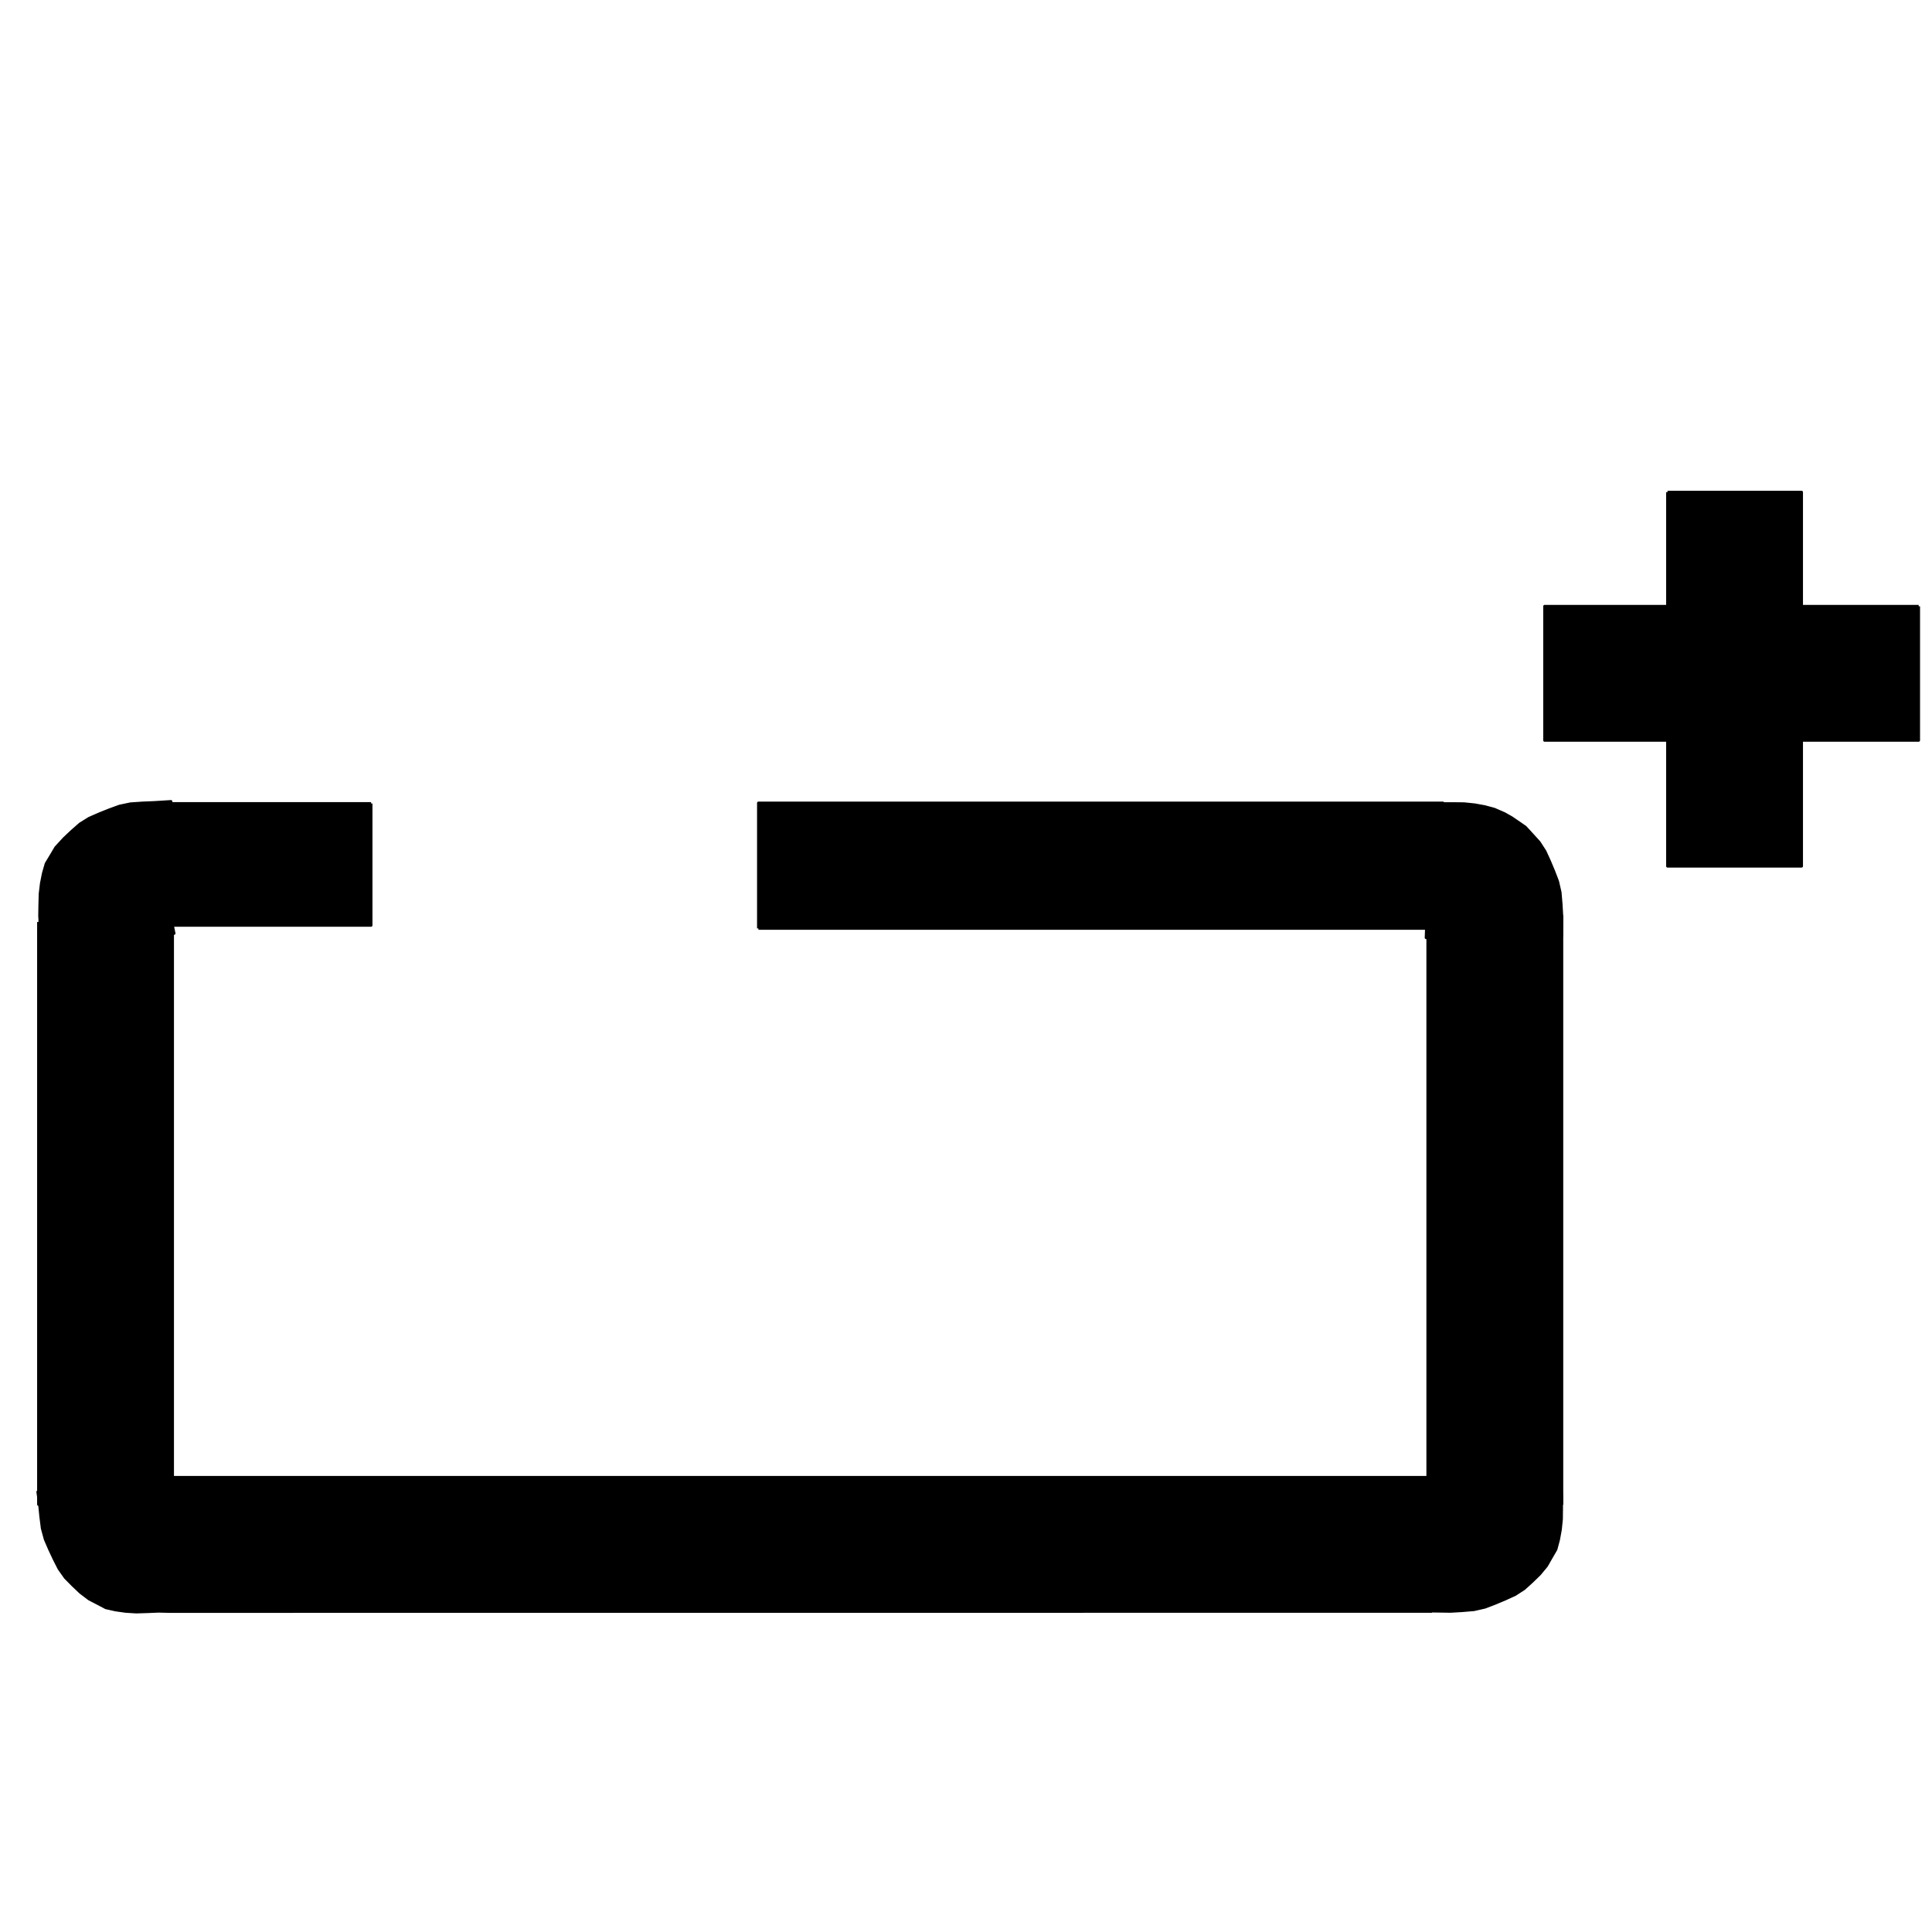 <?xml version='1.0' encoding='ascii'?>
<svg xmlns="http://www.w3.org/2000/svg" version="1.1" width="2080" height="2080">
    <g id="ViewLayer_LineSet" xmlns:inkscape="http://www.inkscape.org/namespaces/inkscape" inkscape:groupmode="lineset" inkscape:label="ViewLayer_LineSet">
        <g xmlns:inkscape="http://www.inkscape.org/namespaces/inkscape" inkscape:groupmode="layer" id="strokes" inkscape:label="strokes">
            <path fill="black" stroke-width="3.0" stroke-linecap="butt" stroke-opacity="1.0" stroke="rgb(0, 0, 0)" stroke-linejoin="round" d=" M 2065.630, 652.738 2065.630, 662.738 2065.630, 672.738 2065.630, 682.738 2065.630, 692.738 2065.630, 702.738 2065.630, 712.738 2065.630, 722.738 2065.630, 732.738 2065.630, 742.738 2065.630, 752.738 2065.630, 762.738 2065.630, 772.738 2065.630, 782.738 2065.630, 792.738 2065.630, 797.062 2055.630, 797.062 2045.630, 797.062 2035.630, 797.062 2025.630, 797.062 2015.630, 797.062 2005.630, 797.062 1995.630, 797.062 1985.630, 797.062 1975.630, 797.062 1965.630, 797.062 1955.630, 797.062 1945.630, 797.062 1939.595, 797.062 1929.595, 797.062 1919.595, 797.062 1909.595, 797.062 1899.595, 797.062 1889.595, 797.062 1879.595, 797.062 1869.595, 797.062 1859.595, 797.062 1849.595, 797.062 1839.595, 797.062 1829.595, 797.062 1819.595, 797.062 1809.595, 797.062 1799.595, 797.062 1795.271, 797.062 1785.271, 797.062 1775.271, 797.062 1765.271, 797.062 1755.271, 797.062 1745.271, 797.062 1735.271, 797.062 1725.271, 797.062 1715.271, 797.062 1705.271, 797.062 1695.271, 797.062 1685.271, 797.062 1675.271, 797.062 1665.271, 797.062 1662.941, 797.062 1662.941, 787.062 1662.941, 777.062 1662.941, 767.062 1662.941, 757.062 1662.941, 747.062 1662.941, 737.062 1662.941, 727.062 1662.941, 717.062 1662.941, 707.062 1662.941, 697.062 1662.941, 687.062 1662.941, 677.062 1662.941, 667.062 1662.941, 657.062 1662.941, 652.738 1672.941, 652.738 1682.941, 652.738 1692.941, 652.738 1702.941, 652.738 1712.941, 652.738 1722.941, 652.738 1732.941, 652.738 1742.941, 652.738 1752.941, 652.738 1762.941, 652.738 1772.941, 652.738 1782.941, 652.738 1792.941, 652.738 1795.271, 652.738 1805.271, 652.738 1815.271, 652.738 1825.271, 652.738 1835.271, 652.738 1845.271, 652.738 1855.271, 652.738 1865.271, 652.738 1875.271, 652.738 1885.271, 652.738 1895.271, 652.738 1905.271, 652.738 1915.271, 652.738 1925.271, 652.738 1935.271, 652.738 1939.595, 652.738 1949.595, 652.738 1959.595, 652.738 1969.595, 652.738 1979.595, 652.738 1989.595, 652.738 1999.595, 652.738 2009.595, 652.738 2019.595, 652.738 2029.595, 652.738 2039.595, 652.738 2049.595, 652.738 2059.595, 652.738 2065.630, 652.738 " />
            <path fill="black" stroke-width="3.0" stroke-linecap="butt" stroke-opacity="1.0" stroke="rgb(0, 0, 0)" stroke-linejoin="round" d=" M 182.076, 1734.919 182.079, 1724.919 182.082, 1714.919 182.085, 1704.919 182.088, 1694.919 182.091, 1684.919 182.094, 1674.919 182.097, 1664.919 182.100, 1654.919 182.103, 1644.919 182.107, 1634.919 182.110, 1624.919 182.111, 1619.693 182.114, 1609.693 182.117, 1599.693 182.120, 1590.505 " />
            <path fill="black" stroke-width="3.0" stroke-linecap="butt" stroke-opacity="1.0" stroke="rgb(0, 0, 0)" stroke-linejoin="round" d=" M 182.120, 1590.505 185.789, 1590.505 195.789, 1590.505 205.789, 1590.505 215.789, 1590.505 225.789, 1590.505 235.789, 1590.505 245.789, 1590.505 255.789, 1590.505 265.789, 1590.505 275.789, 1590.505 285.789, 1590.505 295.789, 1590.505 305.789, 1590.505 315.789, 1590.505 325.789, 1590.505 335.789, 1590.505 345.789, 1590.505 355.789, 1590.505 365.789, 1590.505 375.789, 1590.505 385.789, 1590.505 395.789, 1590.505 405.789, 1590.505 415.789, 1590.505 425.789, 1590.505 435.789, 1590.505 445.789, 1590.505 455.789, 1590.505 465.789, 1590.505 475.789, 1590.505 485.789, 1590.505 495.789, 1590.505 505.789, 1590.505 515.789, 1590.505 525.789, 1590.505 535.789, 1590.505 545.789, 1590.505 555.789, 1590.505 565.789, 1590.505 575.789, 1590.505 585.789, 1590.505 595.789, 1590.505 605.789, 1590.505 615.789, 1590.505 625.789, 1590.505 635.789, 1590.505 645.789, 1590.505 655.789, 1590.505 665.789, 1590.505 675.789, 1590.505 685.789, 1590.505 695.789, 1590.505 705.789, 1590.505 715.789, 1590.505 725.789, 1590.505 735.789, 1590.505 745.789, 1590.505 755.789, 1590.505 765.789, 1590.505 775.789, 1590.505 785.789, 1590.505 795.789, 1590.505 805.789, 1590.505 815.789, 1590.505 825.789, 1590.505 835.789, 1590.505 845.789, 1590.505 855.789, 1590.505 865.789, 1590.505 875.789, 1590.505 885.789, 1590.505 895.789, 1590.505 905.789, 1590.505 915.789, 1590.505 925.789, 1590.505 935.789, 1590.505 945.789, 1590.505 955.789, 1590.505 965.789, 1590.505 975.789, 1590.505 985.789, 1590.505 995.789, 1590.505 1005.789, 1590.505 1015.789, 1590.505 1025.789, 1590.505 1035.789, 1590.505 1045.789, 1590.505 1055.789, 1590.505 1065.789, 1590.505 1075.789, 1590.505 1085.789, 1590.505 1095.789, 1590.505 1105.789, 1590.505 1115.789, 1590.505 1125.789, 1590.505 1135.789, 1590.505 1145.789, 1590.505 1155.789, 1590.505 1165.789, 1590.505 1175.789, 1590.505 1185.789, 1590.505 1195.789, 1590.505 1205.789, 1590.505 1215.789, 1590.505 1225.789, 1590.505 1235.789, 1590.505 1245.789, 1590.505 1255.789, 1590.505 1265.789, 1590.505 1275.789, 1590.505 1285.789, 1590.505 1295.789, 1590.505 1305.789, 1590.505 1315.789, 1590.505 1325.789, 1590.505 1335.789, 1590.505 1345.789, 1590.505 1355.789, 1590.505 1365.789, 1590.505 1375.789, 1590.505 1385.789, 1590.505 1395.789, 1590.505 1405.789, 1590.505 1415.789, 1590.505 1425.789, 1590.505 1435.789, 1590.505 1445.789, 1590.505 1455.789, 1590.505 1465.789, 1590.505 1475.789, 1590.505 1485.789, 1590.505 1495.789, 1590.505 1505.789, 1590.505 1515.789, 1590.505 1537.173, 1590.505 1540.841, 1590.505 1540.841, 1594.314 1540.841, 1604.314 1540.841, 1605.639 1540.841, 1615.639 1540.841, 1619.198 1540.841, 1629.198 1540.841, 1639.198 1540.841, 1649.198 1540.841, 1659.198 1540.841, 1669.198 1540.841, 1679.198 1540.841, 1689.198 1540.841, 1699.198 1540.841, 1709.198 1540.841, 1719.198 1540.841, 1729.198 1540.841, 1734.489 1540.841, 1734.830 1530.841, 1734.830 1520.841, 1734.831 1510.841, 1734.832 1500.841, 1734.832 1490.841, 1734.833 1480.841, 1734.834 1470.841, 1734.834 1460.841, 1734.835 1450.841, 1734.836 1440.841, 1734.836 1430.841, 1734.837 1420.841, 1734.838 1410.841, 1734.838 1400.841, 1734.839 1390.841, 1734.840 1380.841, 1734.840 1370.841, 1734.841 1360.841, 1734.842 1350.841, 1734.842 1340.842, 1734.843 1330.841, 1734.844 1320.841, 1734.844 1310.842, 1734.845 1300.841, 1734.846 1290.841, 1734.846 1280.841, 1734.847 1270.841, 1734.848 1260.841, 1734.848 1250.841, 1734.849 1240.842, 1734.849 1230.841, 1734.850 1220.841, 1734.851 1210.841, 1734.851 1200.841, 1734.852 1190.841, 1734.853 1180.841, 1734.853 1170.841, 1734.854 1160.841, 1734.855 1150.842, 1734.855 1140.842, 1734.856 1130.841, 1734.857 1120.841, 1734.857 1110.841, 1734.858 1100.841, 1734.859 1090.841, 1734.859 1080.842, 1734.860 1070.842, 1734.861 1060.841, 1734.861 1050.841, 1734.862 1040.841, 1734.863 1030.841, 1734.863 1020.841, 1734.864 1010.841, 1734.865 1000.841, 1734.865 990.841, 1734.866 980.841, 1734.867 970.841, 1734.867 960.841, 1734.868 950.841, 1734.869 940.841, 1734.869 930.841, 1734.870 920.841, 1734.871 910.841, 1734.871 900.841, 1734.872 890.841, 1734.873 880.841, 1734.873 870.841, 1734.874 860.841, 1734.875 850.841, 1734.875 840.841, 1734.876 830.841, 1734.877 820.841, 1734.877 810.841, 1734.878 800.841, 1734.879 790.841, 1734.879 780.841, 1734.880 770.841, 1734.881 760.841, 1734.881 750.841, 1734.882 740.841, 1734.883 730.841, 1734.883 720.841, 1734.884 710.841, 1734.885 700.841, 1734.885 690.841, 1734.886 680.841, 1734.887 670.841, 1734.887 660.841, 1734.888 650.841, 1734.888 640.841, 1734.889 630.841, 1734.890 620.841, 1734.890 610.841, 1734.891 600.841, 1734.892 590.841, 1734.892 580.841, 1734.893 570.841, 1734.894 560.841, 1734.894 550.841, 1734.895 540.841, 1734.896 530.841, 1734.896 520.841, 1734.897 510.841, 1734.898 500.841, 1734.898 490.841, 1734.899 480.841, 1734.900 470.841, 1734.900 460.841, 1734.901 450.841, 1734.902 440.841, 1734.902 430.841, 1734.903 420.841, 1734.904 410.841, 1734.904 400.841, 1734.905 390.841, 1734.906 380.841, 1734.906 370.841, 1734.907 360.841, 1734.908 350.841, 1734.908 340.841, 1734.909 330.841, 1734.910 320.841, 1734.910 310.841, 1734.911 300.841, 1734.912 290.841, 1734.912 280.841, 1734.913 270.841, 1734.914 260.841, 1734.914 250.841, 1734.915 240.841, 1734.916 230.841, 1734.916 220.841, 1734.917 210.841, 1734.918 200.841, 1734.918 182.076, 1734.919 172.078, 1734.687 170.532, 1734.651 160.541, 1735.074 158.602, 1735.156 148.606, 1735.463 146.742, 1735.520 136.761, 1734.910 135.411, 1734.827 125.507, 1733.443 124.495, 1733.302 114.739, 1731.110 113.997, 1730.943 105.147, 1726.287 104.027, 1725.698 95.957, 1721.532 87.993, 1715.485 86.734, 1714.530 79.472, 1707.655 78.309, 1706.553 71.291, 1699.429 70.237, 1698.359 64.473, 1690.187 63.576, 1688.915 59.048, 1679.999 58.265, 1678.456 54.014, 1669.405 53.298, 1667.882 49.330, 1658.703 48.677, 1657.192 46.047, 1647.544 45.479, 1645.461 44.228, 1635.540 43.837, 1632.435 42.852, 1622.483 42.630, 1620.237 42.554, 1619.693 41.465, 1611.798 40.683, 1606.135 41.465, 1606.080 51.440, 1605.373 61.415, 1604.666 71.390, 1603.960 81.365, 1603.253 91.340, 1602.546 101.315, 1601.840 111.290, 1601.133 121.265, 1600.426 131.240, 1599.720 141.215, 1599.013 151.298, 1598.298 161.293, 1597.986 170.578, 1597.695 179.066, 1592.408 182.120, 1590.505 " />
            <path fill="black" stroke-width="3.0" stroke-linecap="butt" stroke-opacity="1.0" stroke="rgb(0, 0, 0)" stroke-linejoin="round" d=" M 95.957, 1721.532 101.119, 1712.967 106.280, 1704.402 111.441, 1695.836 116.602, 1687.271 121.763, 1678.706 126.924, 1670.141 132.085, 1661.576 137.246, 1653.010 142.408, 1644.445 147.569, 1635.880 152.730, 1627.315 157.322, 1619.693 162.483, 1611.128 167.645, 1602.563 170.578, 1597.695 " />
            <path fill="black" stroke-width="3.0" stroke-linecap="butt" stroke-opacity="1.0" stroke="rgb(0, 0, 0)" stroke-linejoin="round" d=" M 184.981, 993.021 185.637, 996.224 185.789, 996.965 187.426, 1004.960 185.789, 1004.864 175.806, 1004.284 165.823, 1003.703 155.839, 1003.123 145.856, 1002.542 135.873, 1001.962 125.890, 1001.381 115.907, 1000.800 105.924, 1000.220 95.941, 999.639 85.957, 999.059 75.974, 998.478 65.991, 997.898 56.008, 997.317 46.025, 996.736 43.255, 996.575 43.034, 992.655 42.664, 986.083 42.819, 976.084 42.849, 974.144 43.120, 964.147 43.171, 962.283 44.356, 952.354 44.517, 951.010 46.471, 941.203 46.670, 940.202 49.422, 930.588 49.631, 929.857 54.790, 921.291 55.443, 920.206 60.068, 912.391 66.844, 905.036 69.116, 902.571 76.399, 895.718 77.566, 894.620 85.084, 888.026 86.213, 887.035 94.704, 881.752 96.025, 880.930 105.188, 876.925 106.774, 876.232 116.056, 872.510 117.618, 871.884 127.010, 868.453 128.556, 867.888 138.340, 865.820 140.452, 865.373 150.429, 864.697 153.552, 864.485 163.544, 864.077 165.798, 863.985 175.779, 863.368 184.056, 862.856 184.085, 865.083 184.215, 875.083 184.344, 885.082 184.474, 895.081 184.603, 905.080 184.733, 915.079 184.862, 925.078 184.992, 935.078 185.121, 945.077 185.251, 955.076 185.380, 965.075 185.492, 973.739 185.227, 983.735 184.991, 992.655 184.981, 993.021 " />
            <path fill="black" stroke-width="3.0" stroke-linecap="butt" stroke-opacity="1.0" stroke="rgb(0, 0, 0)" stroke-linejoin="round" d=" M 60.068, 912.391 68.470, 917.814 76.872, 923.237 85.273, 928.661 93.675, 934.084 102.077, 939.507 110.479, 944.930 118.880, 950.353 127.282, 955.777 135.684, 961.200 144.085, 966.623 152.487, 972.046 160.889, 977.470 170.285, 983.535 178.687, 988.958 184.414, 992.655 184.981, 993.021 " />
            <path fill="black" stroke-width="3.0" stroke-linecap="butt" stroke-opacity="1.0" stroke="rgb(0, 0, 0)" stroke-linejoin="round" d=" M 1538.283, 1603.989 1537.678, 1594.192 1540.841, 1594.314 1550.834, 1594.701 1560.827, 1595.087 1570.819, 1595.474 1580.812, 1595.861 1590.804, 1596.247 1600.797, 1596.634 1610.789, 1597.021 1620.782, 1597.407 1630.774, 1597.794 1640.767, 1598.181 1650.759, 1598.567 1660.752, 1598.954 1670.744, 1599.340 1680.442, 1599.716 1681.087, 1609.695 1681.220, 1611.747 1681.226, 1619.198 1681.230, 1623.687 1681.122, 1633.687 1681.102, 1635.552 1680.078, 1645.499 1679.940, 1646.845 1678.146, 1656.683 1677.963, 1657.687 1675.368, 1667.345 1675.171, 1668.079 1670.153, 1676.728 1669.517, 1677.823 1665.020, 1685.713 1658.649, 1693.420 1657.642, 1694.638 1650.472, 1701.609 1649.323, 1702.726 1641.914, 1709.442 1640.800, 1710.451 1632.397, 1715.871 1631.089, 1716.714 1621.993, 1720.868 1620.419, 1721.587 1611.199, 1725.460 1609.647, 1726.111 1600.312, 1729.695 1598.776, 1730.285 1589.027, 1732.513 1586.922, 1732.994 1576.958, 1733.833 1573.839, 1734.095 1563.855, 1734.666 1561.602, 1734.795 1551.603, 1734.648 1541.604, 1734.500 1540.841, 1734.489 1539.919, 1734.475 1539.754, 1724.477 1539.589, 1714.478 1539.424, 1704.479 1539.260, 1694.481 1539.095, 1684.482 1538.930, 1674.483 1538.766, 1664.485 1538.601, 1654.486 1538.436, 1644.487 1538.272, 1634.489 1538.107, 1624.490 1538.087, 1623.277 1538.129, 1619.198 1538.230, 1609.199 1538.283, 1603.989 " />
            <path fill="black" stroke-width="3.0" stroke-linecap="butt" stroke-opacity="1.0" stroke="rgb(0, 0, 0)" stroke-linejoin="round" d=" M 1665.020, 1685.713 1656.616, 1680.294 1648.212, 1674.874 1639.807, 1669.455 1631.403, 1664.036 1622.999, 1658.616 1614.595, 1653.197 1606.191, 1647.778 1597.786, 1642.358 1589.382, 1636.939 1580.978, 1631.520 1572.574, 1626.101 1564.169, 1620.681 1561.869, 1619.198 1553.465, 1613.779 1545.061, 1608.359 1540.841, 1605.639 1538.283, 1603.989 " />
            <path fill="black" stroke-width="3.0" stroke-linecap="butt" stroke-opacity="1.0" stroke="rgb(0, 0, 0)" stroke-linejoin="round" d=" M 1545.156, 1008.954 1537.173, 1009.447 1535.358, 1009.559 1535.716, 999.496 1536.071, 989.502 1536.425, 979.508 1536.780, 969.515 1537.135, 959.521 1537.490, 949.527 1537.845, 939.534 1538.200, 929.540 1538.555, 919.546 1538.910, 909.552 1539.265, 899.559 1539.620, 889.565 1539.975, 879.571 1540.330, 869.578 1540.458, 865.949 1550.438, 865.303 1552.489, 865.170 1553.465, 865.170 1563.465, 865.161 1564.430, 865.160 1574.430, 865.269 1576.295, 865.289 1586.242, 866.312 1587.588, 866.450 1597.425, 868.244 1598.430, 868.427 1608.088, 871.022 1608.822, 871.219 1617.987, 875.219 1619.837, 876.026 1627.727, 880.523 1635.968, 886.188 1642.159, 890.443 1648.917, 897.813 1649.399, 898.339 1656.115, 905.748 1657.124, 906.861 1662.544, 915.265 1663.388, 916.572 1667.542, 925.668 1668.261, 927.243 1672.133, 936.463 1672.785, 938.014 1676.369, 947.349 1676.959, 948.886 1679.186, 958.634 1679.667, 960.739 1680.506, 970.704 1680.769, 973.823 1681.340, 983.806 1681.469, 986.059 1681.464, 986.374 1681.317, 996.373 1681.169, 1006.372 1681.149, 1007.743 1671.150, 1007.863 1661.150, 1007.984 1651.151, 1008.104 1641.152, 1008.225 1631.152, 1008.346 1621.153, 1008.466 1611.154, 1008.587 1601.155, 1008.708 1591.155, 1008.828 1581.156, 1008.949 1571.157, 1009.070 1564.444, 1009.151 1554.444, 1009.049 1545.156, 1008.954 " />
            <path fill="black" stroke-width="3.0" stroke-linecap="butt" stroke-opacity="1.0" stroke="rgb(0, 0, 0)" stroke-linejoin="round" d=" M 1627.727, 880.523 1622.319, 888.935 1616.911, 897.346 1611.503, 905.758 1606.095, 914.169 1600.687, 922.581 1595.279, 930.992 1589.871, 939.404 1584.463, 947.815 1579.055, 956.227 1573.647, 964.638 1568.239, 973.050 1562.831, 981.461 1559.673, 986.374 1554.265, 994.786 1553.465, 996.030 1551.236, 999.496 1545.828, 1007.907 1545.156, 1008.954 " />
            <path fill="black" stroke-width="3.0" stroke-linecap="butt" stroke-opacity="1.0" stroke="rgb(0, 0, 0)" stroke-linejoin="round" d=" M 816.545, 999.496 816.545, 989.496 816.545, 979.496 816.545, 969.496 816.545, 959.496 816.545, 949.496 816.545, 939.496 816.545, 929.496 816.545, 919.496 816.545, 909.496 816.545, 899.496 816.545, 889.496 816.545, 879.496 816.545, 869.496 816.545, 864.487 826.545, 864.487 836.545, 864.487 846.545, 864.487 856.545, 864.487 866.545, 864.487 876.545, 864.487 886.545, 864.487 896.545, 864.487 906.545, 864.487 916.545, 864.487 926.545, 864.487 936.545, 864.487 946.545, 864.487 956.545, 864.487 966.545, 864.487 976.545, 864.487 986.545, 864.487 996.545, 864.487 1006.545, 864.487 1016.545, 864.487 1026.545, 864.487 1036.545, 864.487 1046.545, 864.487 1056.545, 864.487 1066.545, 864.487 1076.545, 864.487 1086.545, 864.487 1096.545, 864.487 1106.545, 864.487 1116.545, 864.487 1126.545, 864.487 1136.545, 864.487 1146.545, 864.487 1156.545, 864.487 1166.545, 864.487 1176.545, 864.487 1186.545, 864.487 1196.545, 864.487 1206.545, 864.487 1216.545, 864.487 1226.545, 864.487 1236.545, 864.487 1246.545, 864.487 1256.545, 864.487 1266.545, 864.487 1276.545, 864.487 1286.545, 864.487 1296.545, 864.487 1306.545, 864.487 1316.545, 864.487 1326.545, 864.487 1336.545, 864.487 1346.545, 864.487 1356.545, 864.487 1366.545, 864.487 1376.545, 864.487 1386.545, 864.487 1396.545, 864.487 1406.545, 864.487 1416.545, 864.487 1426.545, 864.487 1436.545, 864.487 1446.545, 864.487 1456.545, 864.487 1466.545, 864.487 1476.545, 864.487 1486.545, 864.487 1496.545, 864.487 1506.545, 864.487 1516.545, 864.487 1526.545, 864.487 1536.545, 864.487 1553.465, 864.487 1553.465, 865.170 1553.465, 875.170 1553.465, 885.170 1553.465, 895.170 1553.465, 905.170 1553.465, 915.170 1553.465, 925.170 1553.465, 935.170 1553.465, 945.170 1553.465, 955.170 1553.465, 965.170 1553.465, 975.170 1553.465, 986.374 1553.465, 996.030 1553.465, 999.496 1551.236, 999.496 1541.236, 999.496 1537.173, 999.496 1535.716, 999.496 1525.716, 999.496 1515.716, 999.496 1505.716, 999.496 1495.716, 999.496 1485.716, 999.496 1475.716, 999.496 1465.716, 999.496 1455.716, 999.496 1445.716, 999.496 1435.716, 999.496 1425.716, 999.496 1415.716, 999.496 1405.716, 999.496 1395.716, 999.496 1385.716, 999.496 1375.716, 999.496 1365.716, 999.496 1355.716, 999.496 1345.716, 999.496 1335.716, 999.496 1325.716, 999.496 1315.716, 999.496 1305.716, 999.496 1295.716, 999.496 1285.716, 999.496 1275.716, 999.496 1265.716, 999.496 1255.716, 999.496 1245.716, 999.496 1235.716, 999.496 1225.716, 999.496 1215.716, 999.496 1205.716, 999.496 1195.716, 999.496 1185.716, 999.496 1175.716, 999.496 1165.716, 999.496 1155.716, 999.496 1145.716, 999.496 1135.716, 999.496 1125.716, 999.496 1115.716, 999.496 1105.716, 999.496 1095.716, 999.496 1085.716, 999.496 1075.716, 999.496 1065.716, 999.496 1055.716, 999.496 1045.716, 999.496 1035.716, 999.496 1025.716, 999.496 1015.716, 999.496 1005.716, 999.496 995.716, 999.496 985.716, 999.496 975.716, 999.496 965.716, 999.496 955.716, 999.496 945.716, 999.496 935.716, 999.496 925.716, 999.496 915.716, 999.496 905.716, 999.496 895.716, 999.496 885.716, 999.496 875.716, 999.496 865.716, 999.496 855.716, 999.496 845.716, 999.496 835.716, 999.496 825.716, 999.496 816.545, 999.496 " />
            <path fill="black" stroke-width="3.0" stroke-linecap="butt" stroke-opacity="1.0" stroke="rgb(0, 0, 0)" stroke-linejoin="round" d=" M 41.464, 992.655 43.034, 992.655 53.034, 992.655 63.034, 992.655 73.034, 992.655 83.034, 992.655 93.034, 992.655 103.034, 992.655 113.034, 992.655 123.034, 992.655 133.034, 992.655 143.034, 992.655 153.034, 992.655 163.034, 992.655 170.285, 992.655 180.285, 992.655 184.414, 992.655 184.991, 992.655 185.789, 992.655 185.789, 996.224 185.789, 996.965 185.789, 1004.864 185.789, 1014.864 185.789, 1024.864 185.789, 1034.864 185.789, 1044.864 185.789, 1054.864 185.789, 1064.864 185.789, 1074.864 185.789, 1084.864 185.789, 1094.864 185.789, 1104.864 185.789, 1114.864 185.789, 1124.864 185.789, 1134.864 185.789, 1144.864 185.789, 1154.864 185.789, 1164.864 185.789, 1174.864 185.789, 1184.864 185.789, 1194.864 185.789, 1204.864 185.789, 1214.864 185.789, 1224.864 185.789, 1234.864 185.789, 1244.864 185.789, 1254.864 185.789, 1264.864 185.789, 1274.864 185.789, 1284.864 185.789, 1294.864 185.789, 1304.864 185.789, 1314.864 185.789, 1324.864 185.789, 1334.864 185.789, 1344.864 185.789, 1354.864 185.789, 1364.864 185.789, 1374.864 185.789, 1384.864 185.789, 1394.864 185.789, 1404.864 185.789, 1414.864 185.789, 1424.864 185.789, 1434.864 185.789, 1444.864 185.789, 1454.864 185.789, 1464.864 185.789, 1474.864 185.789, 1484.864 185.789, 1494.864 185.789, 1504.864 185.789, 1514.864 185.789, 1524.864 185.789, 1534.864 185.789, 1544.864 185.789, 1554.864 185.789, 1564.864 185.789, 1574.864 185.789, 1590.505 185.789, 1600.505 185.789, 1610.505 185.789, 1619.693 182.111, 1619.693 172.111, 1619.693 162.111, 1619.693 157.322, 1619.693 147.322, 1619.693 137.322, 1619.693 127.322, 1619.693 117.322, 1619.693 107.322, 1619.693 97.322, 1619.693 87.322, 1619.693 77.322, 1619.693 67.322, 1619.693 57.322, 1619.693 47.322, 1619.693 42.554, 1619.693 41.465, 1619.693 41.465, 1611.798 41.465, 1606.080 41.465, 1596.080 41.465, 1586.080 41.465, 1576.080 41.465, 1566.080 41.465, 1556.080 41.465, 1546.080 41.465, 1536.080 41.465, 1526.080 41.465, 1516.080 41.465, 1506.080 41.465, 1496.080 41.465, 1486.080 41.464, 1476.080 41.464, 1466.080 41.464, 1456.080 41.464, 1446.080 41.464, 1436.080 41.464, 1426.080 41.464, 1416.080 41.464, 1406.080 41.464, 1396.080 41.464, 1386.080 41.464, 1376.080 41.464, 1366.080 41.464, 1356.080 41.464, 1346.080 41.464, 1336.080 41.464, 1326.080 41.464, 1316.080 41.464, 1306.080 41.464, 1296.080 41.464, 1286.080 41.464, 1276.080 41.464, 1266.080 41.464, 1256.080 41.464, 1246.080 41.464, 1236.080 41.464, 1226.080 41.464, 1216.080 41.464, 1206.080 41.464, 1196.080 41.464, 1186.080 41.464, 1176.080 41.464, 1166.080 41.464, 1156.080 41.464, 1146.080 41.464, 1136.080 41.464, 1126.080 41.464, 1116.080 41.464, 1106.080 41.464, 1096.080 41.464, 1086.080 41.464, 1076.080 41.464, 1066.080 41.464, 1056.080 41.464, 1046.080 41.464, 1036.080 41.464, 1026.080 41.464, 1016.080 41.464, 1006.080 41.464, 992.655 " />
            <path fill="black" stroke-width="3.0" stroke-linecap="butt" stroke-opacity="1.0" stroke="rgb(0, 0, 0)" stroke-linejoin="round" d=" M 1537.173, 986.374 1547.173, 986.374 1553.465, 986.374 1559.673, 986.374 1569.673, 986.374 1579.673, 986.374 1589.673, 986.374 1599.673, 986.374 1609.673, 986.374 1619.673, 986.374 1629.673, 986.374 1639.673, 986.374 1649.673, 986.374 1659.673, 986.374 1669.673, 986.374 1679.673, 986.374 1681.464, 986.374 1681.497, 986.374 1681.497, 996.374 1681.497, 1006.374 1681.497, 1016.374 1681.497, 1026.374 1681.497, 1036.374 1681.497, 1046.374 1681.497, 1056.374 1681.497, 1066.374 1681.497, 1076.374 1681.497, 1086.374 1681.497, 1096.374 1681.497, 1106.374 1681.497, 1116.374 1681.497, 1126.374 1681.497, 1136.374 1681.497, 1146.374 1681.497, 1156.374 1681.497, 1166.374 1681.497, 1176.374 1681.497, 1186.374 1681.497, 1196.374 1681.497, 1206.374 1681.497, 1216.374 1681.497, 1226.374 1681.497, 1236.374 1681.497, 1246.374 1681.497, 1256.374 1681.497, 1266.374 1681.497, 1276.374 1681.497, 1286.374 1681.497, 1296.374 1681.497, 1306.374 1681.497, 1316.374 1681.497, 1326.374 1681.497, 1336.374 1681.497, 1346.374 1681.497, 1356.374 1681.497, 1366.374 1681.497, 1376.374 1681.497, 1386.374 1681.497, 1396.374 1681.497, 1406.374 1681.497, 1416.374 1681.497, 1426.374 1681.497, 1436.374 1681.497, 1446.374 1681.497, 1456.374 1681.497, 1466.374 1681.497, 1476.374 1681.497, 1486.374 1681.497, 1496.374 1681.497, 1506.374 1681.497, 1516.374 1681.497, 1526.374 1681.497, 1536.374 1681.497, 1546.374 1681.497, 1556.374 1681.497, 1566.374 1681.497, 1576.374 1681.497, 1586.374 1681.497, 1596.374 1681.497, 1606.374 1681.497, 1619.198 1681.226, 1619.198 1671.226, 1619.198 1661.226, 1619.198 1651.226, 1619.198 1641.226, 1619.198 1631.226, 1619.198 1621.226, 1619.198 1611.226, 1619.198 1601.226, 1619.198 1591.226, 1619.198 1581.226, 1619.198 1571.226, 1619.198 1561.869, 1619.198 1551.869, 1619.198 1541.869, 1619.198 1540.841, 1619.198 1538.129, 1619.198 1537.172, 1619.198 1537.172, 1609.198 1537.172, 1599.198 1537.173, 1590.505 1537.173, 1580.505 1537.173, 1570.505 1537.173, 1560.505 1537.173, 1550.505 1537.173, 1540.505 1537.173, 1530.505 1537.173, 1520.505 1537.173, 1510.505 1537.173, 1500.505 1537.173, 1490.505 1537.173, 1480.505 1537.173, 1470.505 1537.173, 1460.505 1537.173, 1450.505 1537.173, 1440.505 1537.173, 1430.505 1537.173, 1420.505 1537.173, 1410.505 1537.173, 1400.505 1537.173, 1390.505 1537.173, 1380.505 1537.173, 1370.505 1537.173, 1360.505 1537.173, 1350.505 1537.173, 1340.505 1537.173, 1330.505 1537.173, 1320.505 1537.173, 1310.505 1537.173, 1300.505 1537.173, 1290.505 1537.173, 1280.505 1537.173, 1270.505 1537.173, 1260.505 1537.173, 1250.505 1537.173, 1240.505 1537.173, 1230.505 1537.173, 1220.505 1537.173, 1210.505 1537.173, 1200.505 1537.173, 1190.505 1537.173, 1180.505 1537.173, 1170.505 1537.173, 1160.505 1537.173, 1150.505 1537.173, 1140.505 1537.173, 1130.505 1537.173, 1120.505 1537.173, 1110.505 1537.173, 1100.505 1537.173, 1090.505 1537.173, 1080.505 1537.173, 1070.505 1537.173, 1060.505 1537.173, 1050.505 1537.173, 1040.505 1537.173, 1030.505 1537.173, 1020.505 1537.173, 1009.447 1537.173, 999.496 1537.173, 989.496 1537.173, 986.374 " />
            <path fill="black" stroke-width="3.0" stroke-linecap="butt" stroke-opacity="1.0" stroke="rgb(0, 0, 0)" stroke-linejoin="round" d=" M 1795.271, 529.851 1805.271, 529.851 1815.271, 529.851 1825.271, 529.851 1835.271, 529.851 1845.271, 529.851 1855.271, 529.851 1865.271, 529.851 1875.271, 529.851 1885.271, 529.851 1895.271, 529.851 1905.271, 529.851 1915.271, 529.851 1925.271, 529.851 1935.271, 529.851 1939.595, 529.851 1939.595, 539.851 1939.595, 549.851 1939.595, 559.851 1939.595, 569.851 1939.595, 579.851 1939.595, 589.851 1939.595, 599.851 1939.595, 609.851 1939.595, 619.851 1939.595, 629.851 1939.595, 639.851 1939.595, 649.851 1939.595, 652.738 1939.595, 662.738 1939.595, 672.738 1939.595, 682.738 1939.595, 692.738 1939.595, 702.738 1939.595, 712.738 1939.595, 722.738 1939.595, 732.738 1939.595, 742.738 1939.595, 752.738 1939.595, 762.738 1939.595, 772.738 1939.595, 782.738 1939.595, 792.738 1939.595, 797.062 1939.595, 807.062 1939.595, 817.062 1939.595, 827.062 1939.595, 837.062 1939.595, 847.062 1939.595, 857.062 1939.595, 867.062 1939.595, 877.062 1939.595, 887.062 1939.595, 897.062 1939.595, 907.062 1939.595, 917.062 1939.595, 927.062 1939.595, 932.539 1929.595, 932.539 1919.595, 932.539 1909.595, 932.539 1899.595, 932.539 1889.595, 932.539 1879.595, 932.539 1869.595, 932.539 1859.595, 932.539 1849.595, 932.539 1839.595, 932.539 1829.595, 932.539 1819.595, 932.539 1809.595, 932.539 1799.595, 932.539 1795.271, 932.539 1795.271, 922.539 1795.271, 912.539 1795.271, 902.539 1795.271, 892.539 1795.271, 882.539 1795.271, 872.539 1795.271, 862.539 1795.271, 852.539 1795.271, 842.539 1795.271, 832.539 1795.271, 822.539 1795.271, 812.539 1795.271, 802.539 1795.271, 797.062 1795.271, 787.062 1795.271, 777.062 1795.271, 767.062 1795.271, 757.062 1795.271, 747.062 1795.271, 737.062 1795.271, 727.062 1795.271, 717.062 1795.271, 707.062 1795.271, 697.062 1795.271, 687.062 1795.271, 677.062 1795.271, 667.062 1795.271, 657.062 1795.271, 652.738 1795.271, 642.738 1795.271, 632.738 1795.271, 622.738 1795.271, 612.738 1795.271, 602.738 1795.271, 592.738 1795.271, 582.738 1795.271, 572.738 1795.271, 562.738 1795.271, 552.738 1795.271, 542.738 1795.271, 532.738 1795.271, 529.851 " />
            <path fill="black" stroke-width="3.0" stroke-linecap="butt" stroke-opacity="1.0" stroke="rgb(0, 0, 0)" stroke-linejoin="round" d=" M 399.499, 865.083 399.499, 875.083 399.499, 885.083 399.499, 895.083 399.499, 905.083 399.499, 915.083 399.499, 925.083 399.499, 935.083 399.499, 945.083 399.499, 955.083 399.499, 965.083 399.499, 975.083 399.499, 985.083 399.499, 996.224 389.499, 996.224 379.499, 996.224 369.499, 996.224 359.499, 996.224 349.499, 996.224 339.499, 996.224 329.499, 996.224 319.499, 996.224 309.499, 996.224 299.499, 996.224 289.499, 996.224 279.499, 996.224 269.499, 996.224 259.499, 996.224 249.499, 996.224 239.499, 996.224 229.499, 996.224 219.499, 996.224 209.499, 996.224 199.499, 996.224 189.499, 996.224 185.789, 996.224 185.637, 996.224 175.637, 996.224 170.285, 996.224 170.285, 992.655 170.285, 983.535 170.285, 973.535 170.285, 963.535 170.285, 953.535 170.285, 943.535 170.285, 933.535 170.285, 923.535 170.285, 913.535 170.285, 903.535 170.285, 893.535 170.285, 883.535 170.285, 873.535 170.285, 865.083 180.285, 865.083 184.085, 865.083 194.085, 865.083 204.085, 865.083 214.085, 865.083 224.085, 865.083 234.085, 865.083 244.085, 865.083 254.085, 865.083 264.085, 865.083 274.085, 865.083 284.085, 865.083 294.085, 865.083 304.085, 865.083 314.085, 865.083 324.085, 865.083 334.085, 865.083 344.085, 865.083 354.085, 865.083 364.085, 865.083 374.085, 865.083 384.085, 865.083 394.085, 865.083 399.499, 865.083 " />
        </g>
    </g>
</svg>
